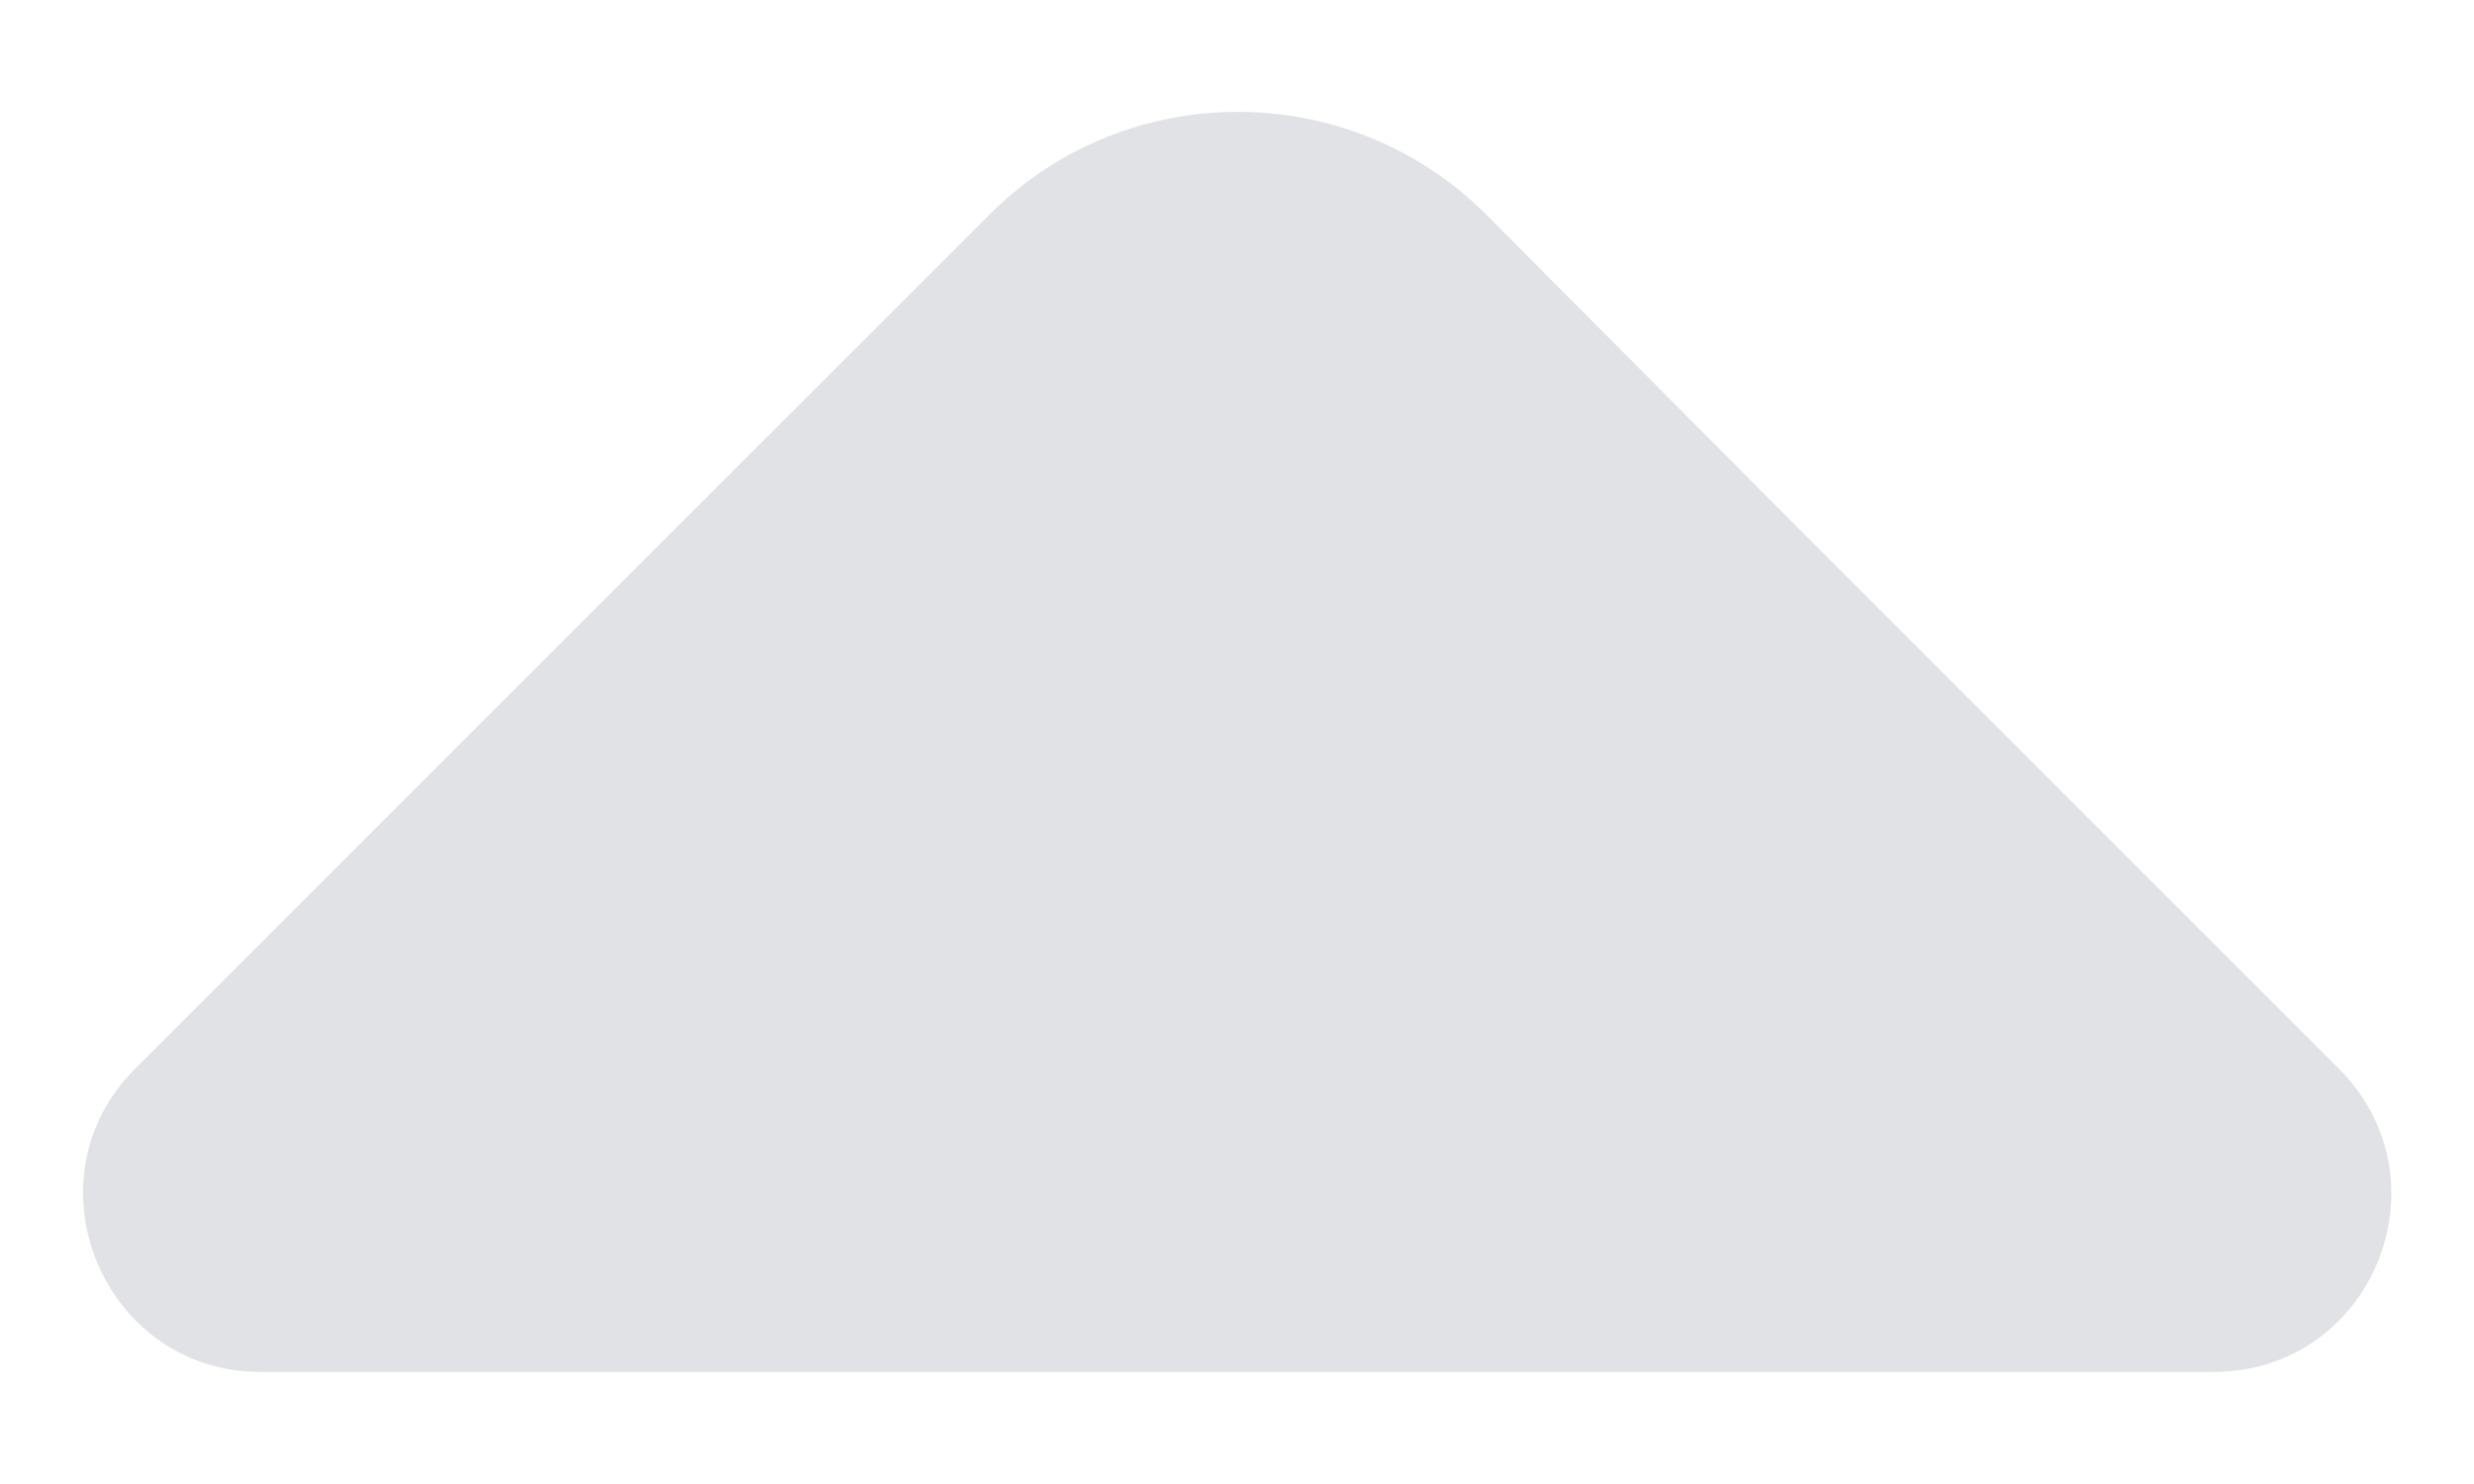<svg width="10" height="6" viewBox="0 0 10 6" fill="none" xmlns="http://www.w3.org/2000/svg">
<path d="M9.453 4.32L7.313 2.18L6.007 0.867C5.453 0.314 4.553 0.314 4 0.867L0.547 4.32C0.093 4.774 0.42 5.547 1.053 5.547H4.793H8.947C9.587 5.547 9.907 4.774 9.453 4.32Z" fill="#E1E2E6"/>
</svg>
